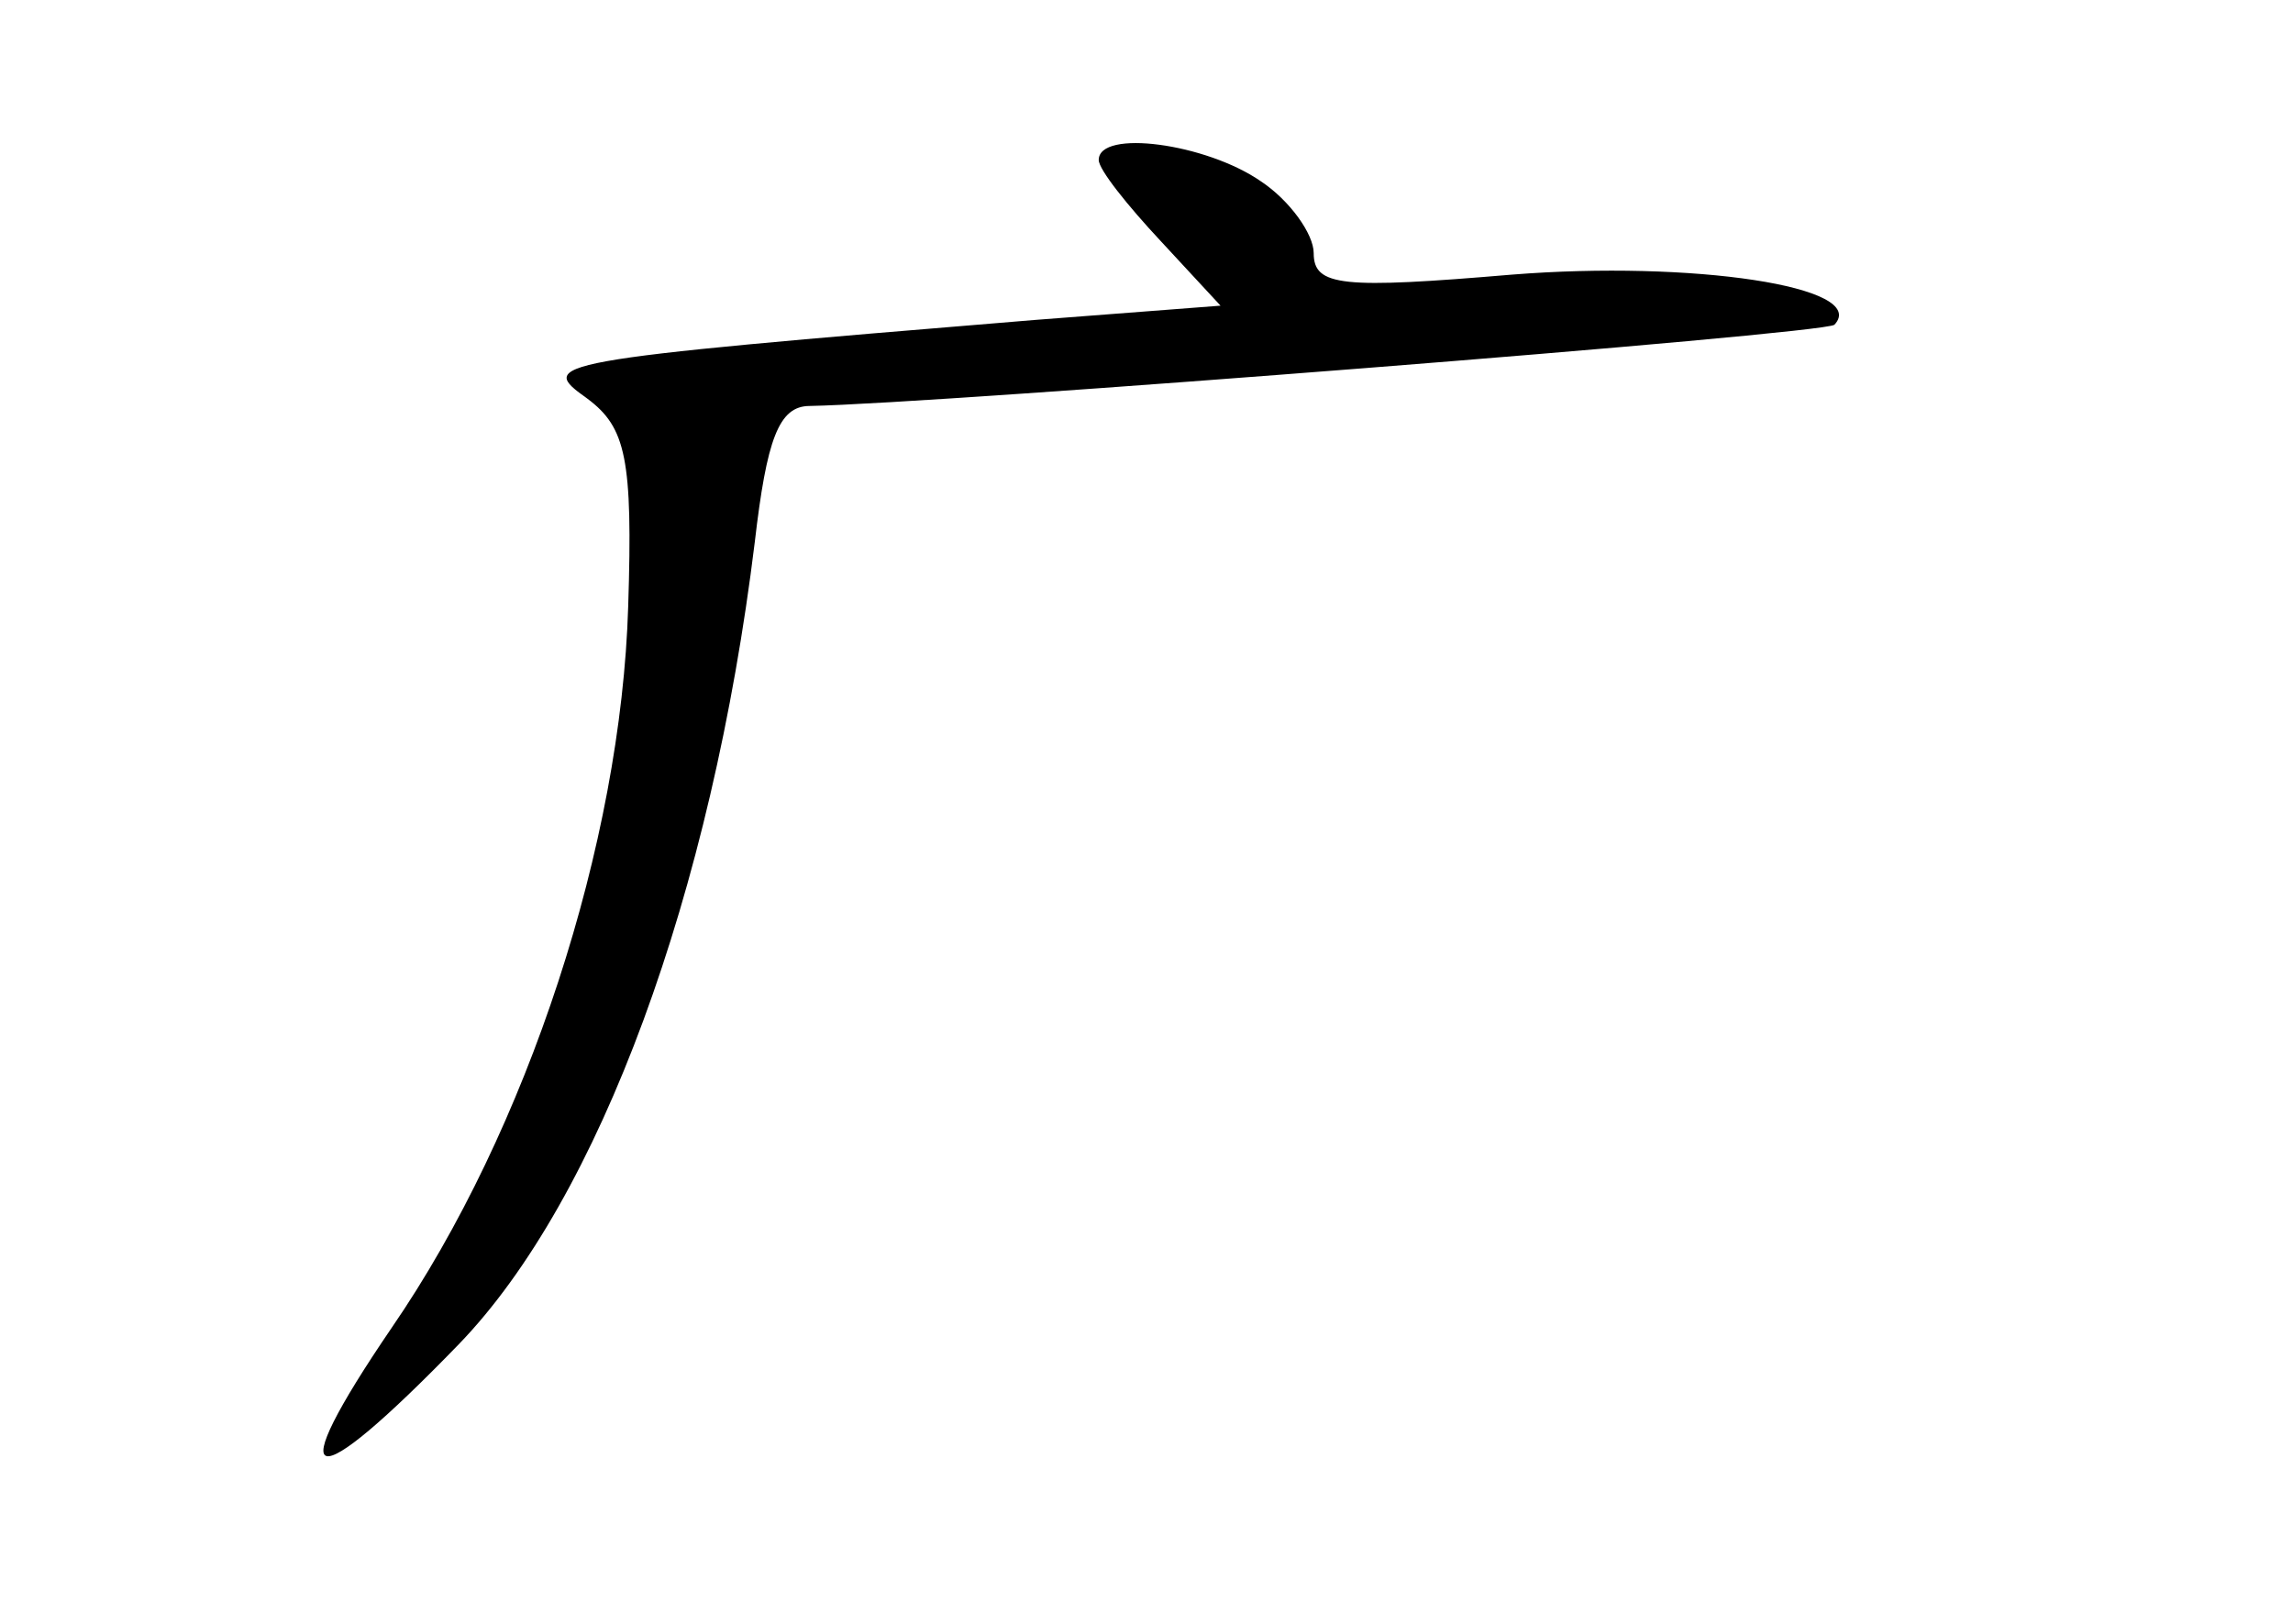 <?xml version="1.0" standalone="no"?>
<!DOCTYPE svg PUBLIC "-//W3C//DTD SVG 20010904//EN"
 "http://www.w3.org/TR/2001/REC-SVG-20010904/DTD/svg10.dtd">
<svg version="1.0" xmlns="http://www.w3.org/2000/svg"
 width="96pt" height="68pt" viewBox="0 0 96 68"
 preserveAspectRatio="xMidYMid meet">
<g transform="translate(0,68) scale(0.1,-0.1)"
fill="#000000" stroke="none">
<path d="M460 613 c0 -4 12 -19 26 -34 l25 -27 -78 -6 c-207 -17 -208 -18
-187 -33 16 -12 19 -25 17 -87 -3 -99 -42 -219 -99 -302 -47 -69 -35 -72 28
-7 59 61 106 189 124 336 5 43 10 57 23 57 54 1 424 30 429 34 15 16 -60 27
-135 21 -71 -6 -83 -5 -83 9 0 8 -10 22 -22 30 -23 16 -68 22 -68 9z"/>
</g>
</svg>
